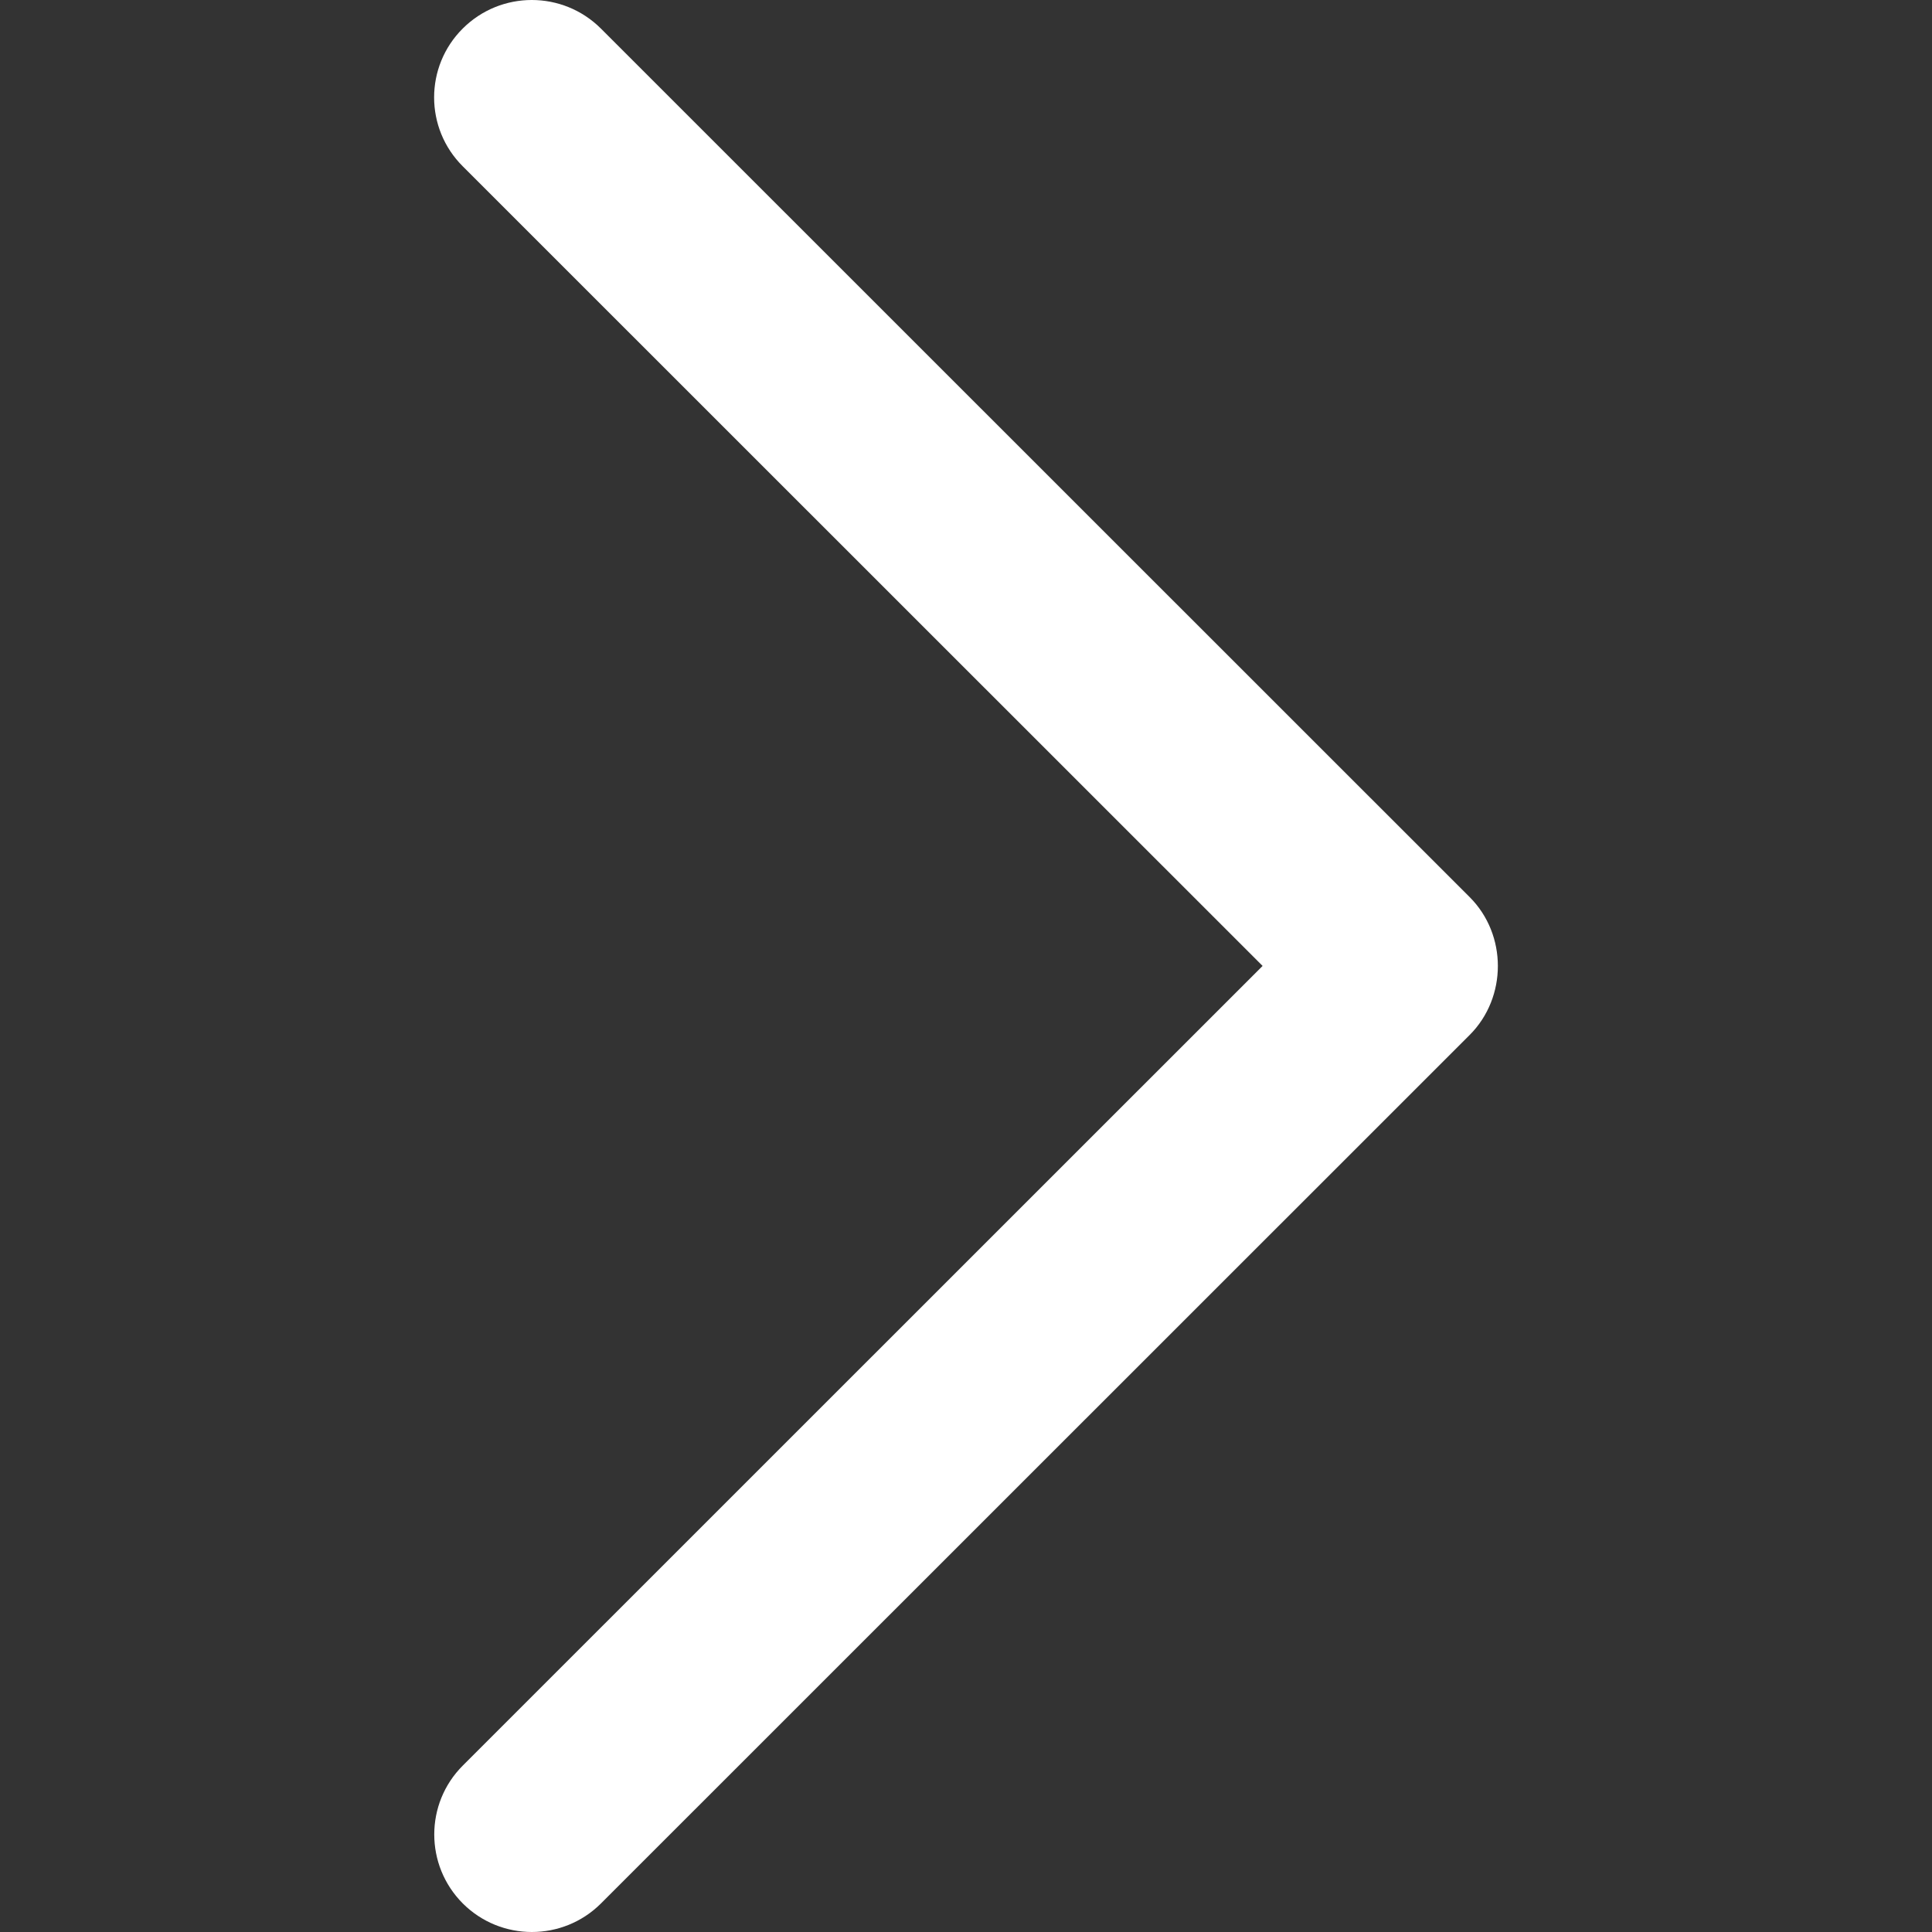 <svg width="25" height="25" viewBox="0 0 25 25" fill="none" xmlns="http://www.w3.org/2000/svg">
<rect x="0" y="0" width="25" height="25" fill="#333333" stroke="none"/>
<g clip-path="url(#clip0_55_33)">
<path d="M19.017 11.608L7.775 0.369C7.281 -0.123 6.482 -0.123 5.988 0.369C5.494 0.861 5.494 1.66 5.988 2.152L16.338 12.499L5.989 22.846C5.496 23.338 5.496 24.137 5.989 24.631C6.482 25.123 7.283 25.123 7.776 24.631L19.018 13.392C19.504 12.905 19.504 12.094 19.017 11.608Z" fill="white"/>
</g>
<defs>
<clipPath id="clip0_55_33">
<rect width="25" height="25" fill="white" transform="translate(25 25) rotate(180)"/>
</clipPath>
</defs>
</svg>
